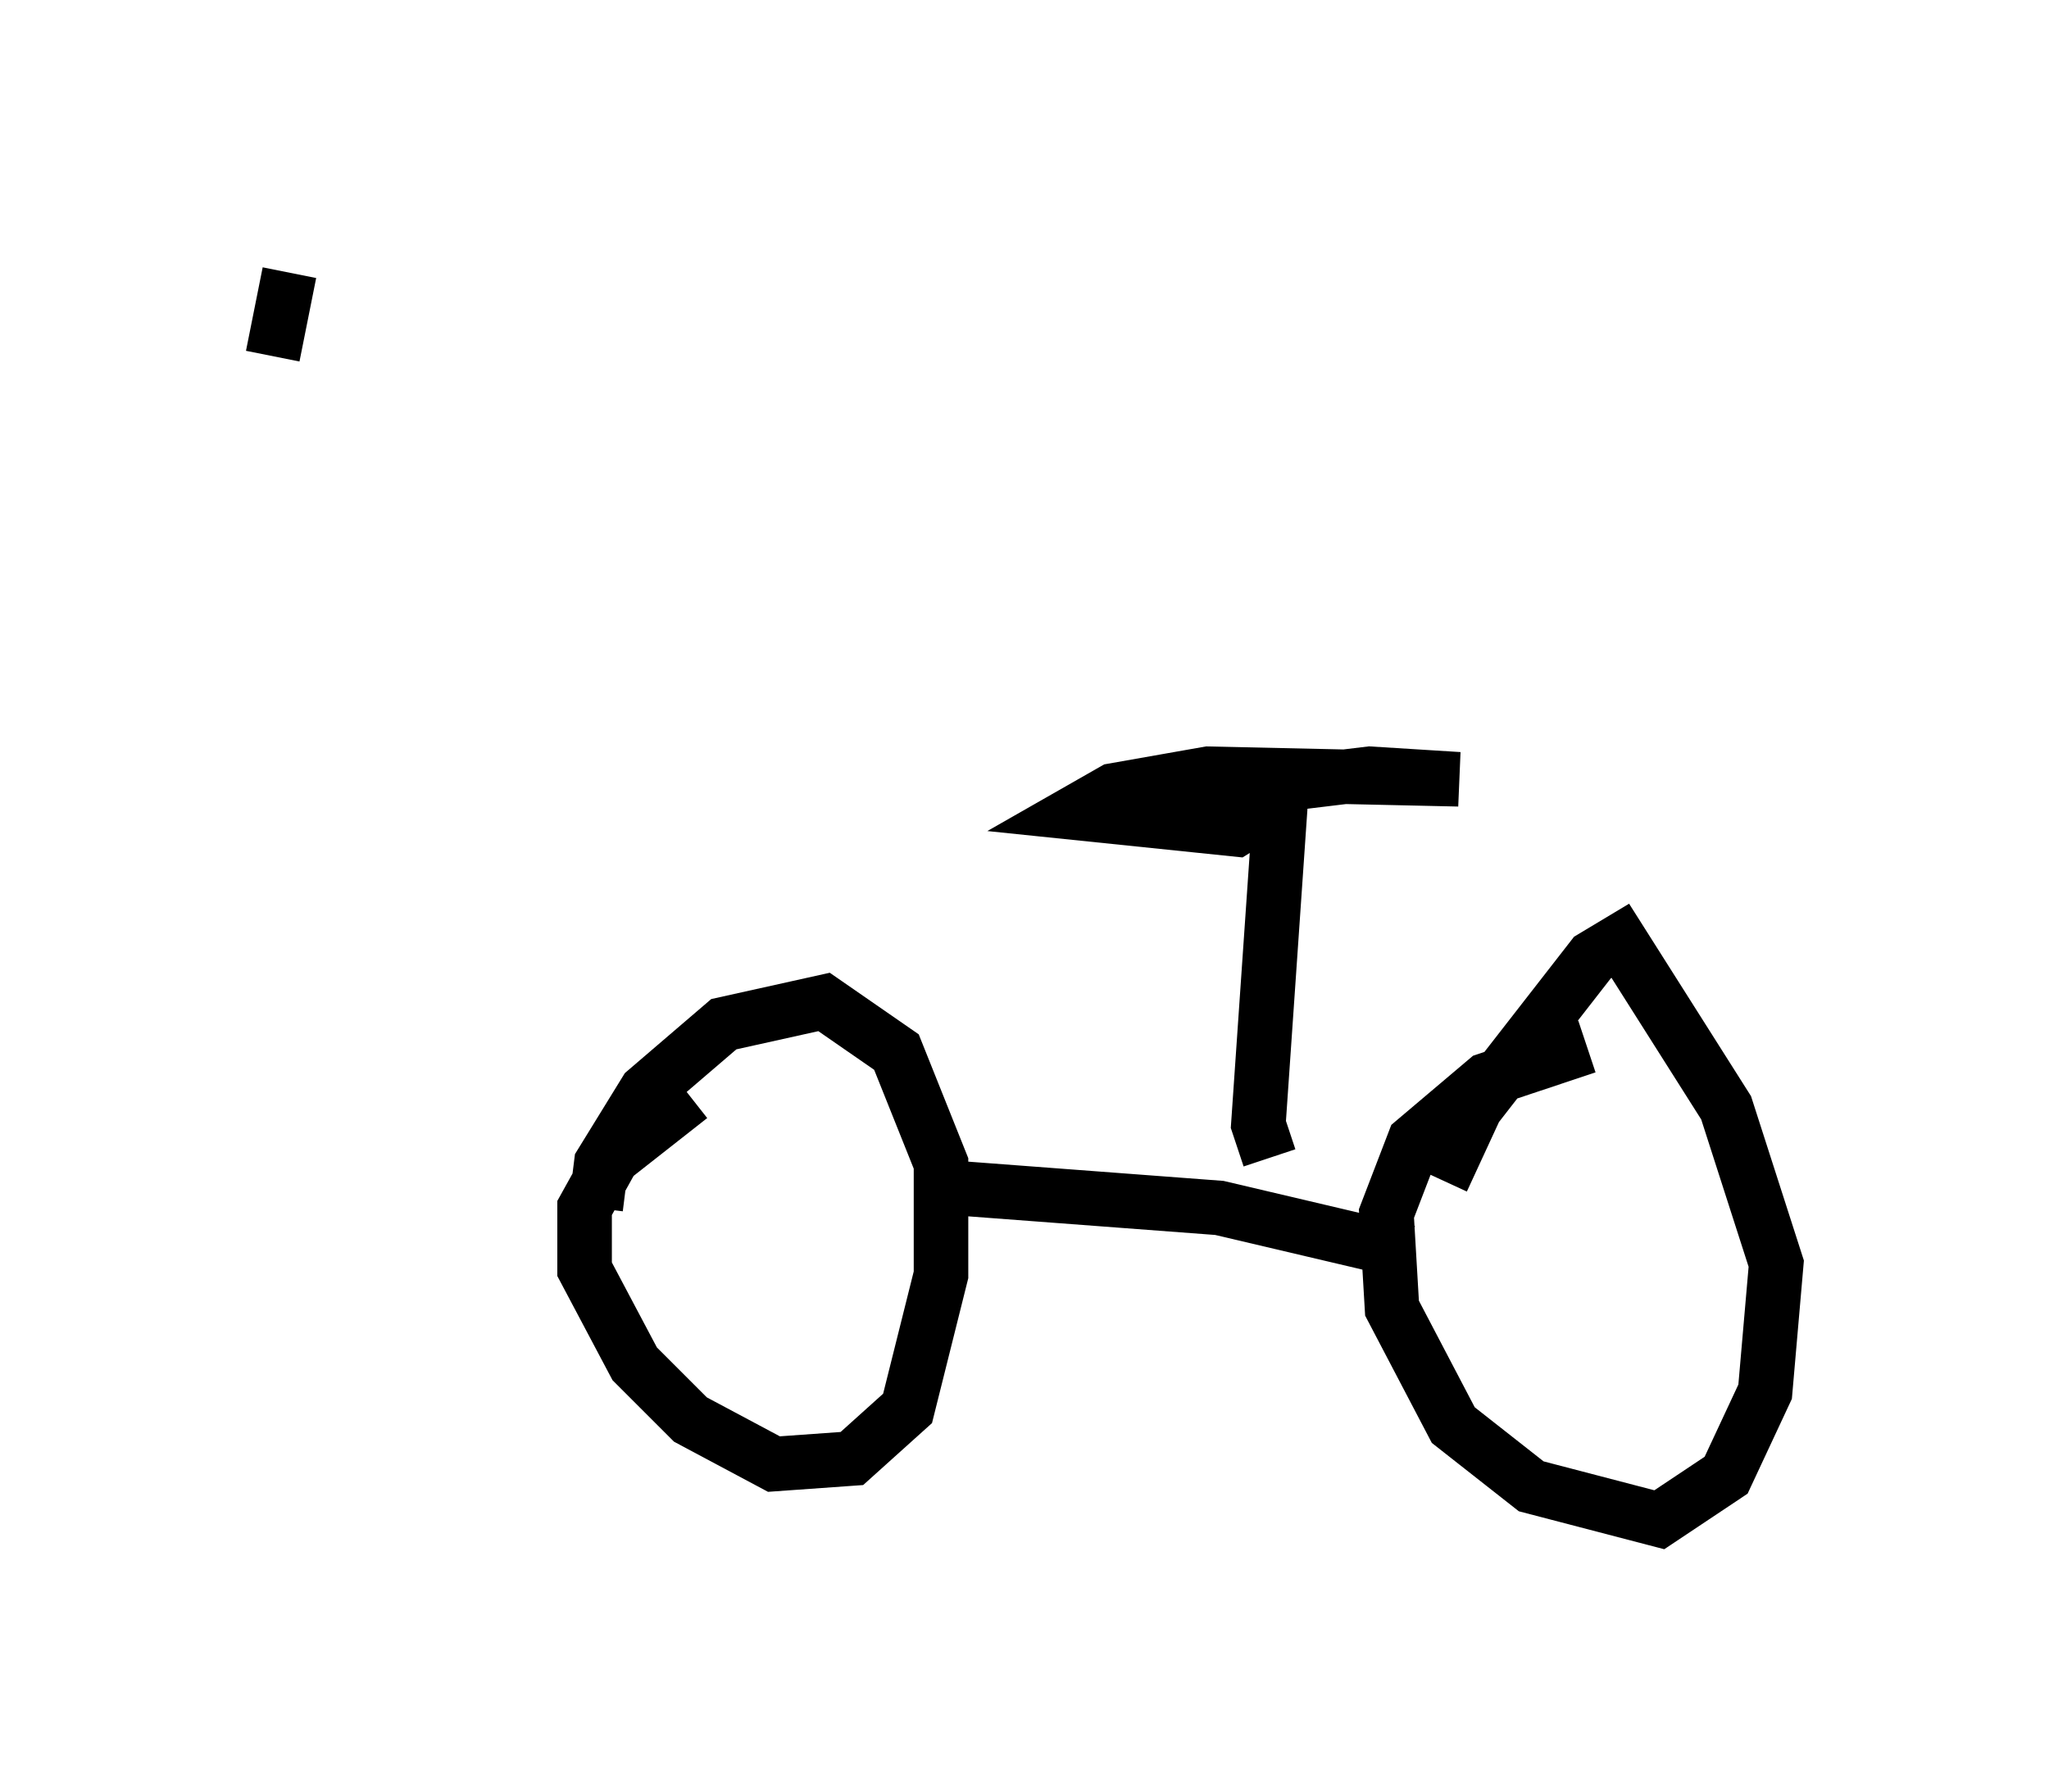 <?xml version="1.0" encoding="utf-8" ?>
<svg baseProfile="full" height="32.867" version="1.1" width="37.563" xmlns="http://www.w3.org/2000/svg" xmlns:ev="http://www.w3.org/2001/xml-events" xmlns:xlink="http://www.w3.org/1999/xlink"><defs /><rect fill="white" height="32.867" width="37.563" x="0" y="0" /><path d="M11.227, 23.171 m-0.306, -1.021 l0.102, -0.817 0.817, -1.327 l1.429, -1.225 1.838, -0.408 l1.327, 0.919 0.817, 2.042 l0.0, 2.042 -0.613, 2.45 l-1.021, 0.919 -1.429, 0.102 l-1.531, -0.817 -1.021, -1.021 l-0.919, -1.735 0.0, -1.123 l0.51, -0.919 1.429, -1.123 m13.781, 1.531 l0.613, -1.327 2.144, -2.756 l0.51, -0.306 1.94, 3.063 l0.919, 2.858 -0.204, 2.348 l-0.715, 1.531 -1.225, 0.817 l-2.348, -0.613 -1.429, -1.123 l-1.123, -2.144 -0.102, -1.735 l0.51, -1.327 1.327, -1.123 l1.838, -0.613 m-3.267, 3.777 l-3.471, -0.817 -5.41, -0.408 m6.329, -0.51 l-0.204, -0.613 0.408, -5.921 l-0.817, 0.51 -2.96, -0.306 l0.715, -0.408 1.735, -0.306 l4.594, 0.102 -1.633, -0.102 l-3.369, 0.408 m-16.742, -8.065 l0.306, -1.531 " fill="none" stroke="black" stroke-width="1" /></svg>
